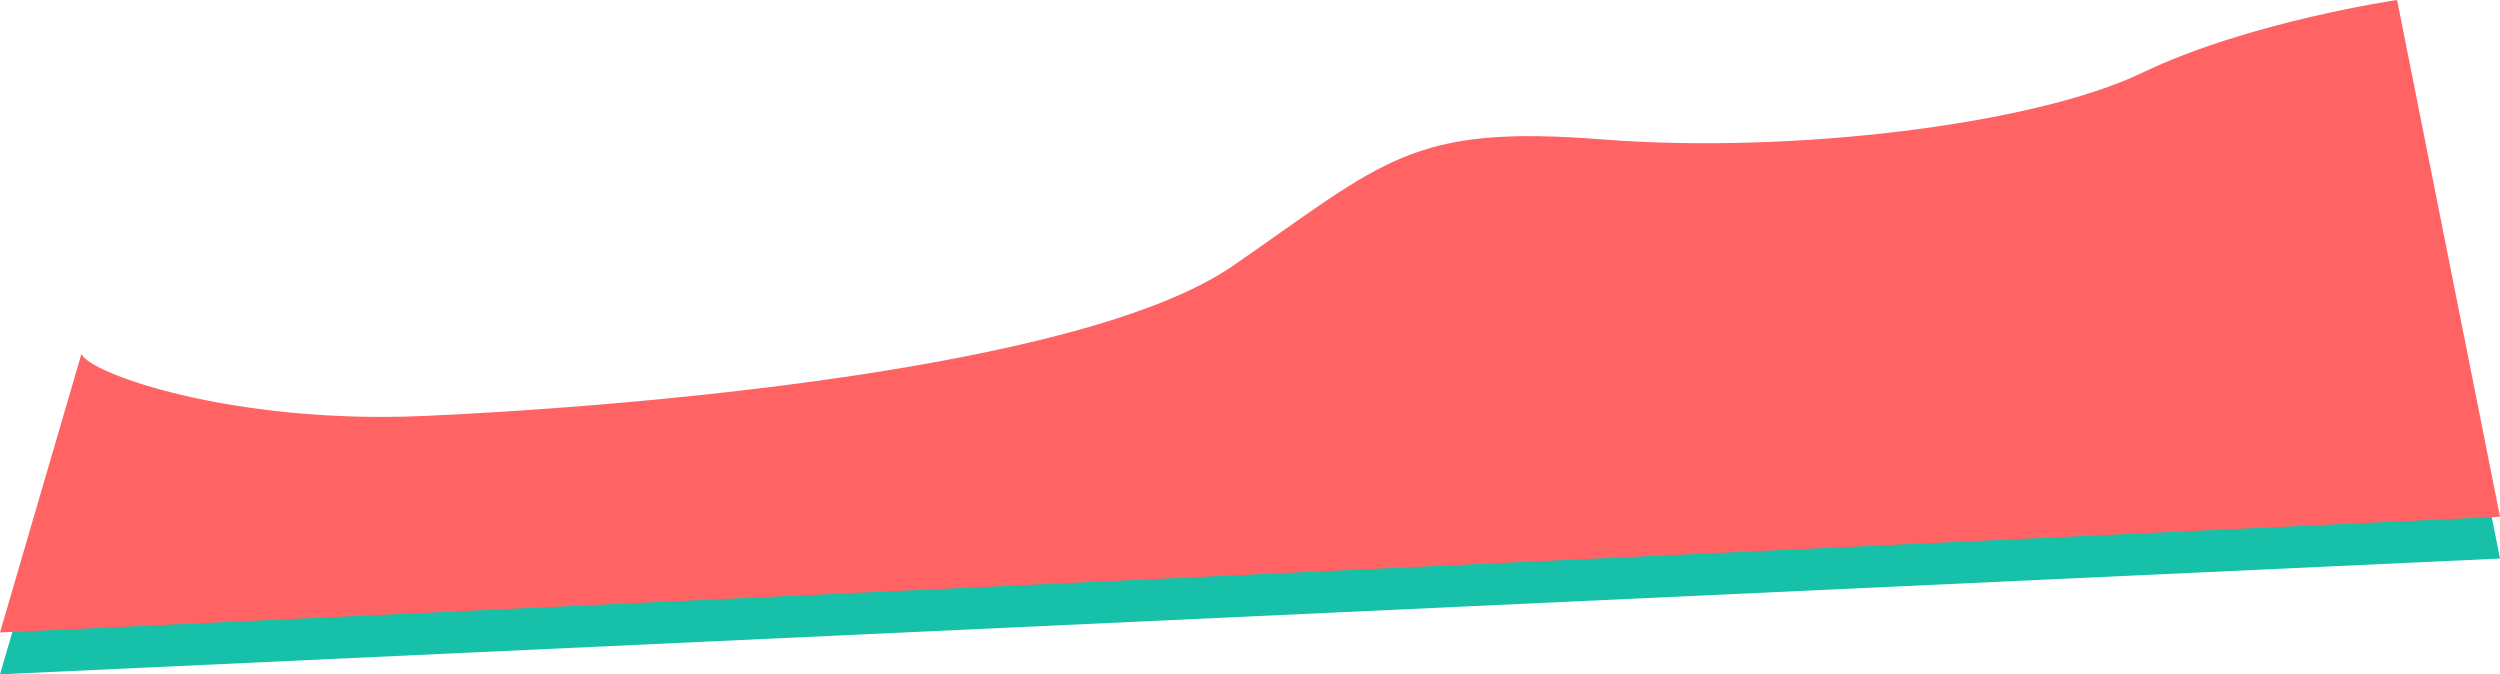 <svg xmlns="http://www.w3.org/2000/svg" viewBox="0 0 1554.667 419.333"><defs><style>.a{fill:#17c0a9;}.b{fill:#ff6363;}</style></defs><g transform="translate(65 -375.333)"><path class="a" d="M-21.333,737.333c4,12,93.333,44,213.333,38.667s408-28,502.667-93.333S805.333,594.667,924,604s269.333-9.333,336-41.333,158.667-45.333,158.667-45.333l64,321.333L-72,910.667Z" transform="translate(7 -116)"/><path class="b" d="M-21.333,737.333c4,12,93.333,44,213.333,38.667s408-28,502.667-93.333S805.333,594.667,924,604s269.333-9.333,336-41.333,158.667-45.333,158.667-45.333l64,321.333L-72,910.667Z" transform="translate(7 -142)"/></g></svg>